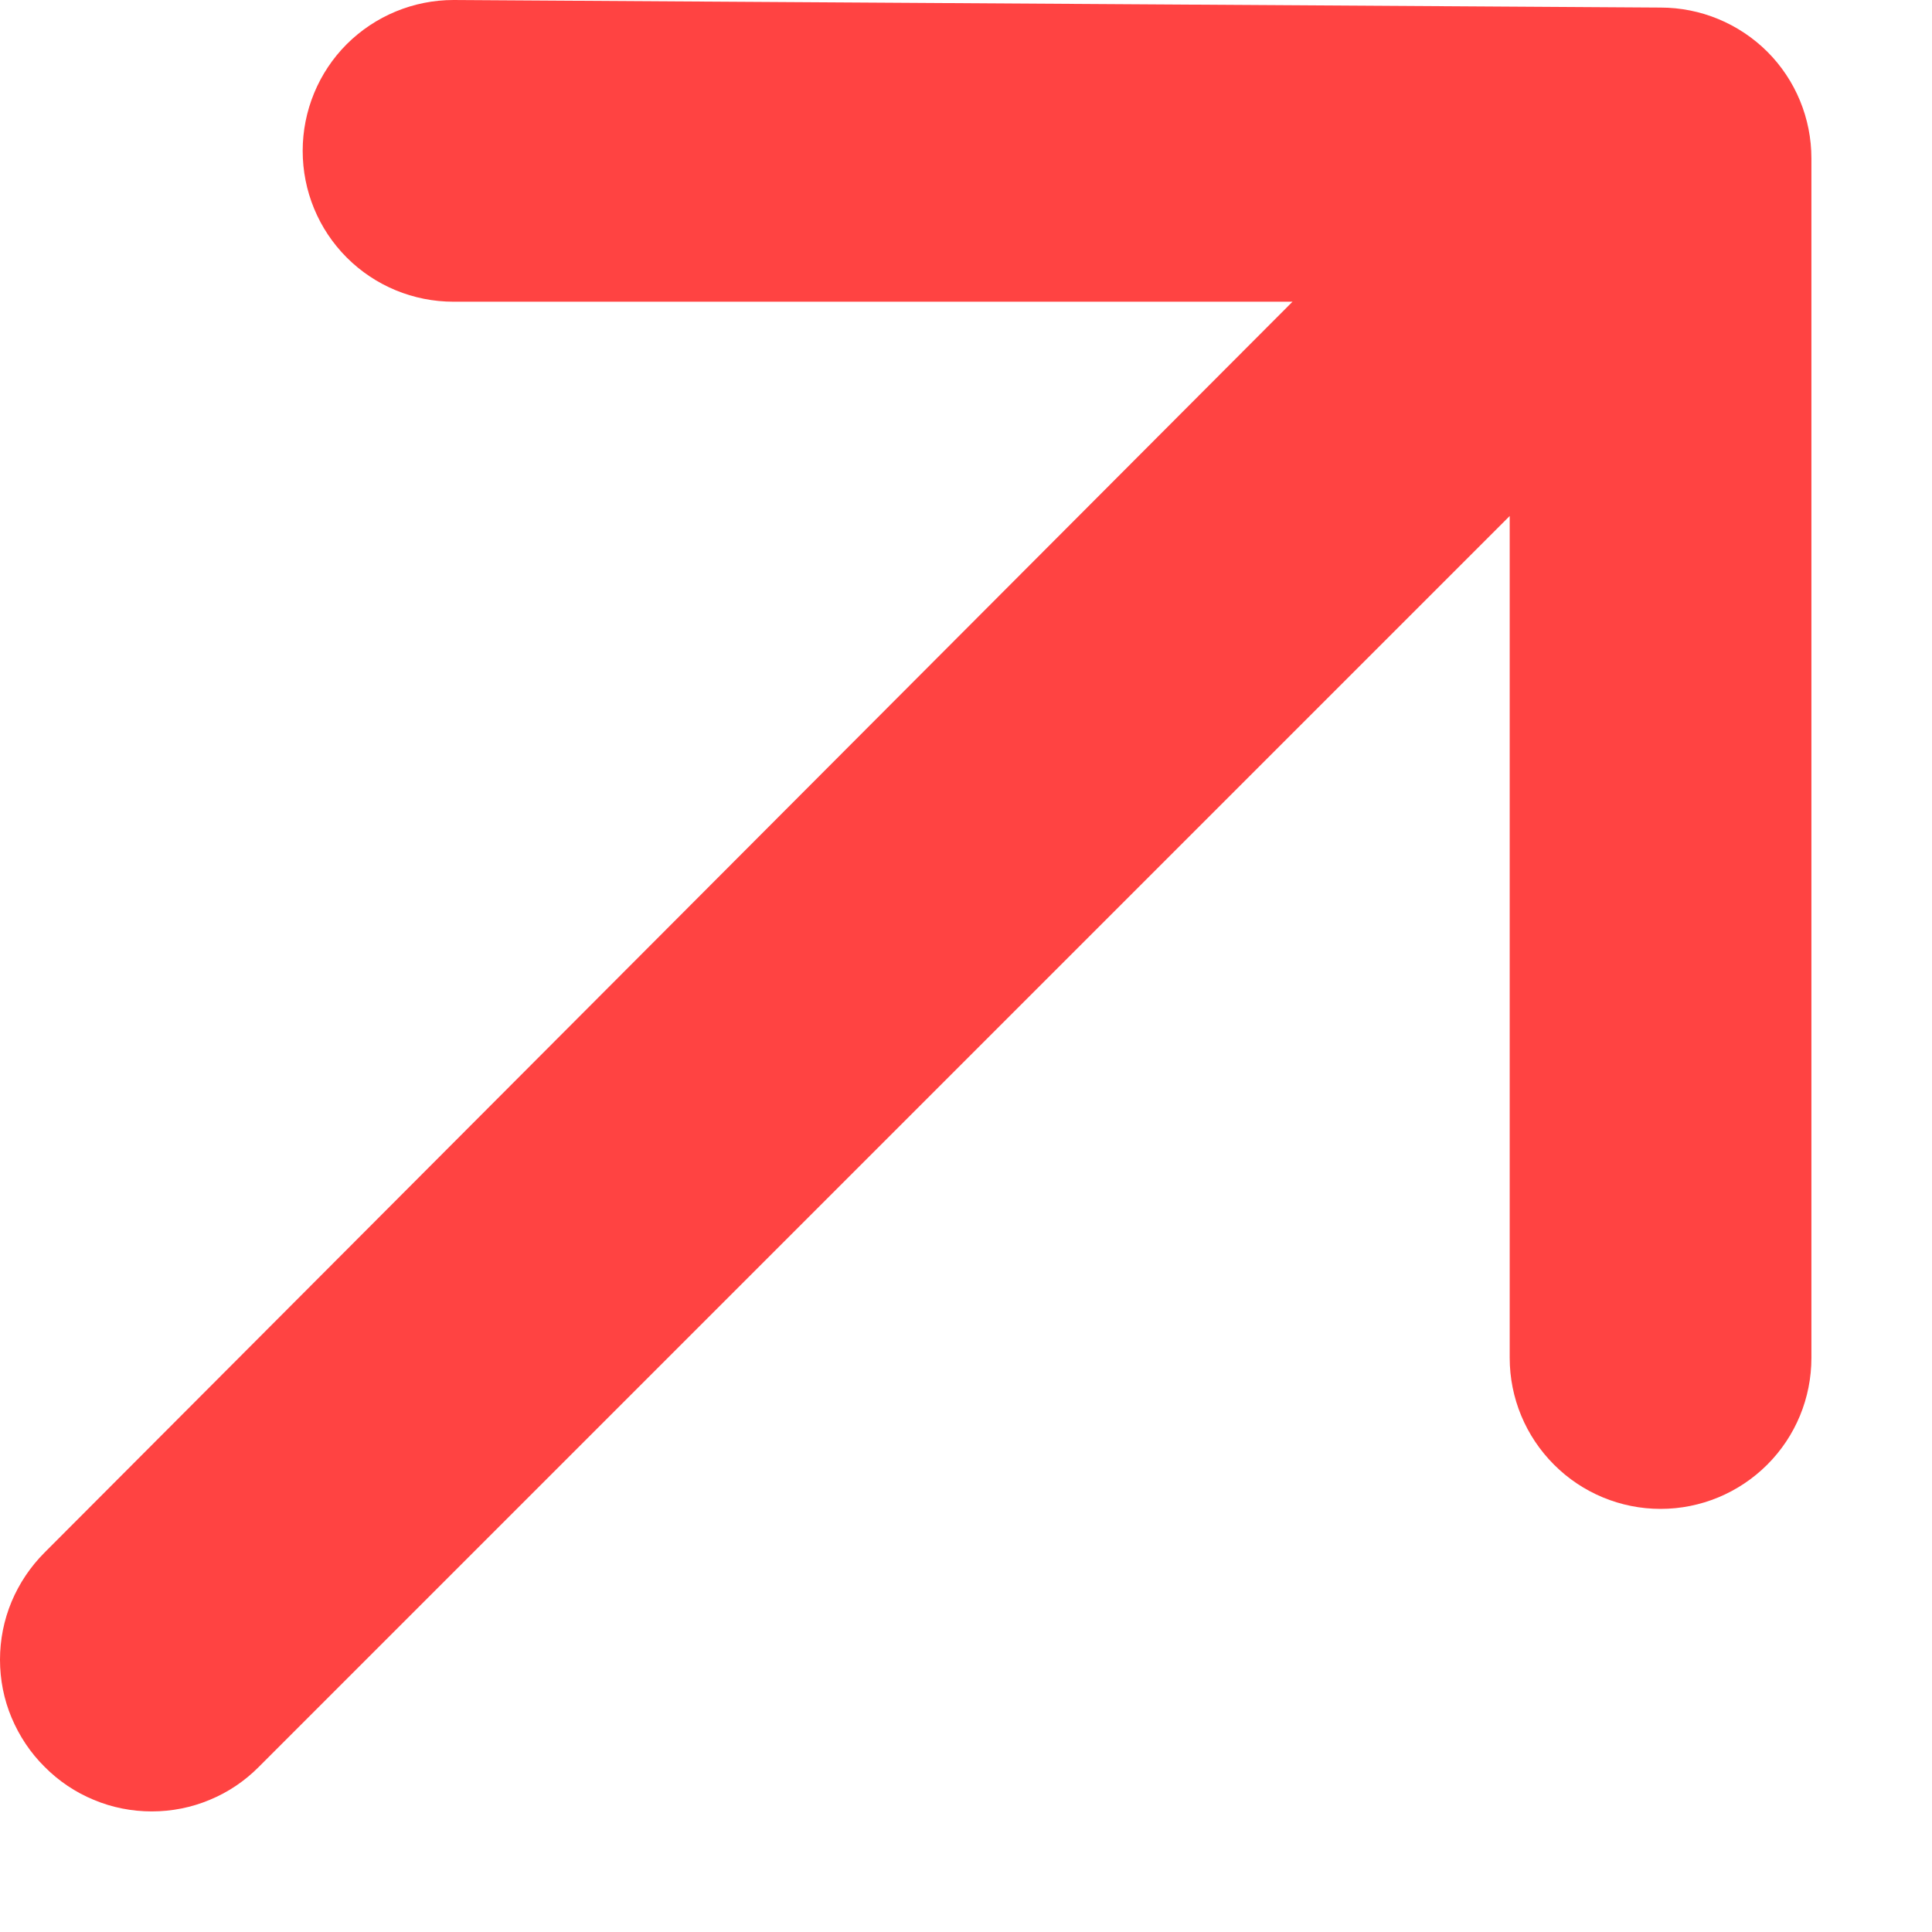 <svg width="12" height="12" viewBox="0 0 12 12" fill="none" xmlns="http://www.w3.org/2000/svg">
<path d="M11.251 0.984C11.251 0.735 11.153 0.497 10.977 0.321C10.801 0.146 10.563 0.047 10.314 0.047L2.817 0C2.568 0 2.33 0.099 2.154 0.274C1.978 0.45 1.88 0.689 1.88 0.937C1.88 1.186 1.978 1.424 2.154 1.6C2.33 1.776 2.568 1.874 2.817 1.874H8.028L0.277 9.643C0.189 9.731 0.12 9.834 0.072 9.948C0.024 10.063 0 10.185 0 10.309C0 10.433 0.024 10.555 0.072 10.669C0.12 10.783 0.189 10.887 0.277 10.974C0.364 11.062 0.468 11.132 0.582 11.179C0.696 11.227 0.819 11.251 0.943 11.251C1.066 11.251 1.189 11.227 1.303 11.179C1.417 11.132 1.521 11.062 1.608 10.974L9.377 3.205V8.434C9.377 8.683 9.476 8.921 9.652 9.097C9.827 9.273 10.066 9.372 10.314 9.372C10.563 9.372 10.801 9.273 10.977 9.097C11.153 8.921 11.251 8.683 11.251 8.434V0.984Z" fill="#FF4342"/>
</svg>
